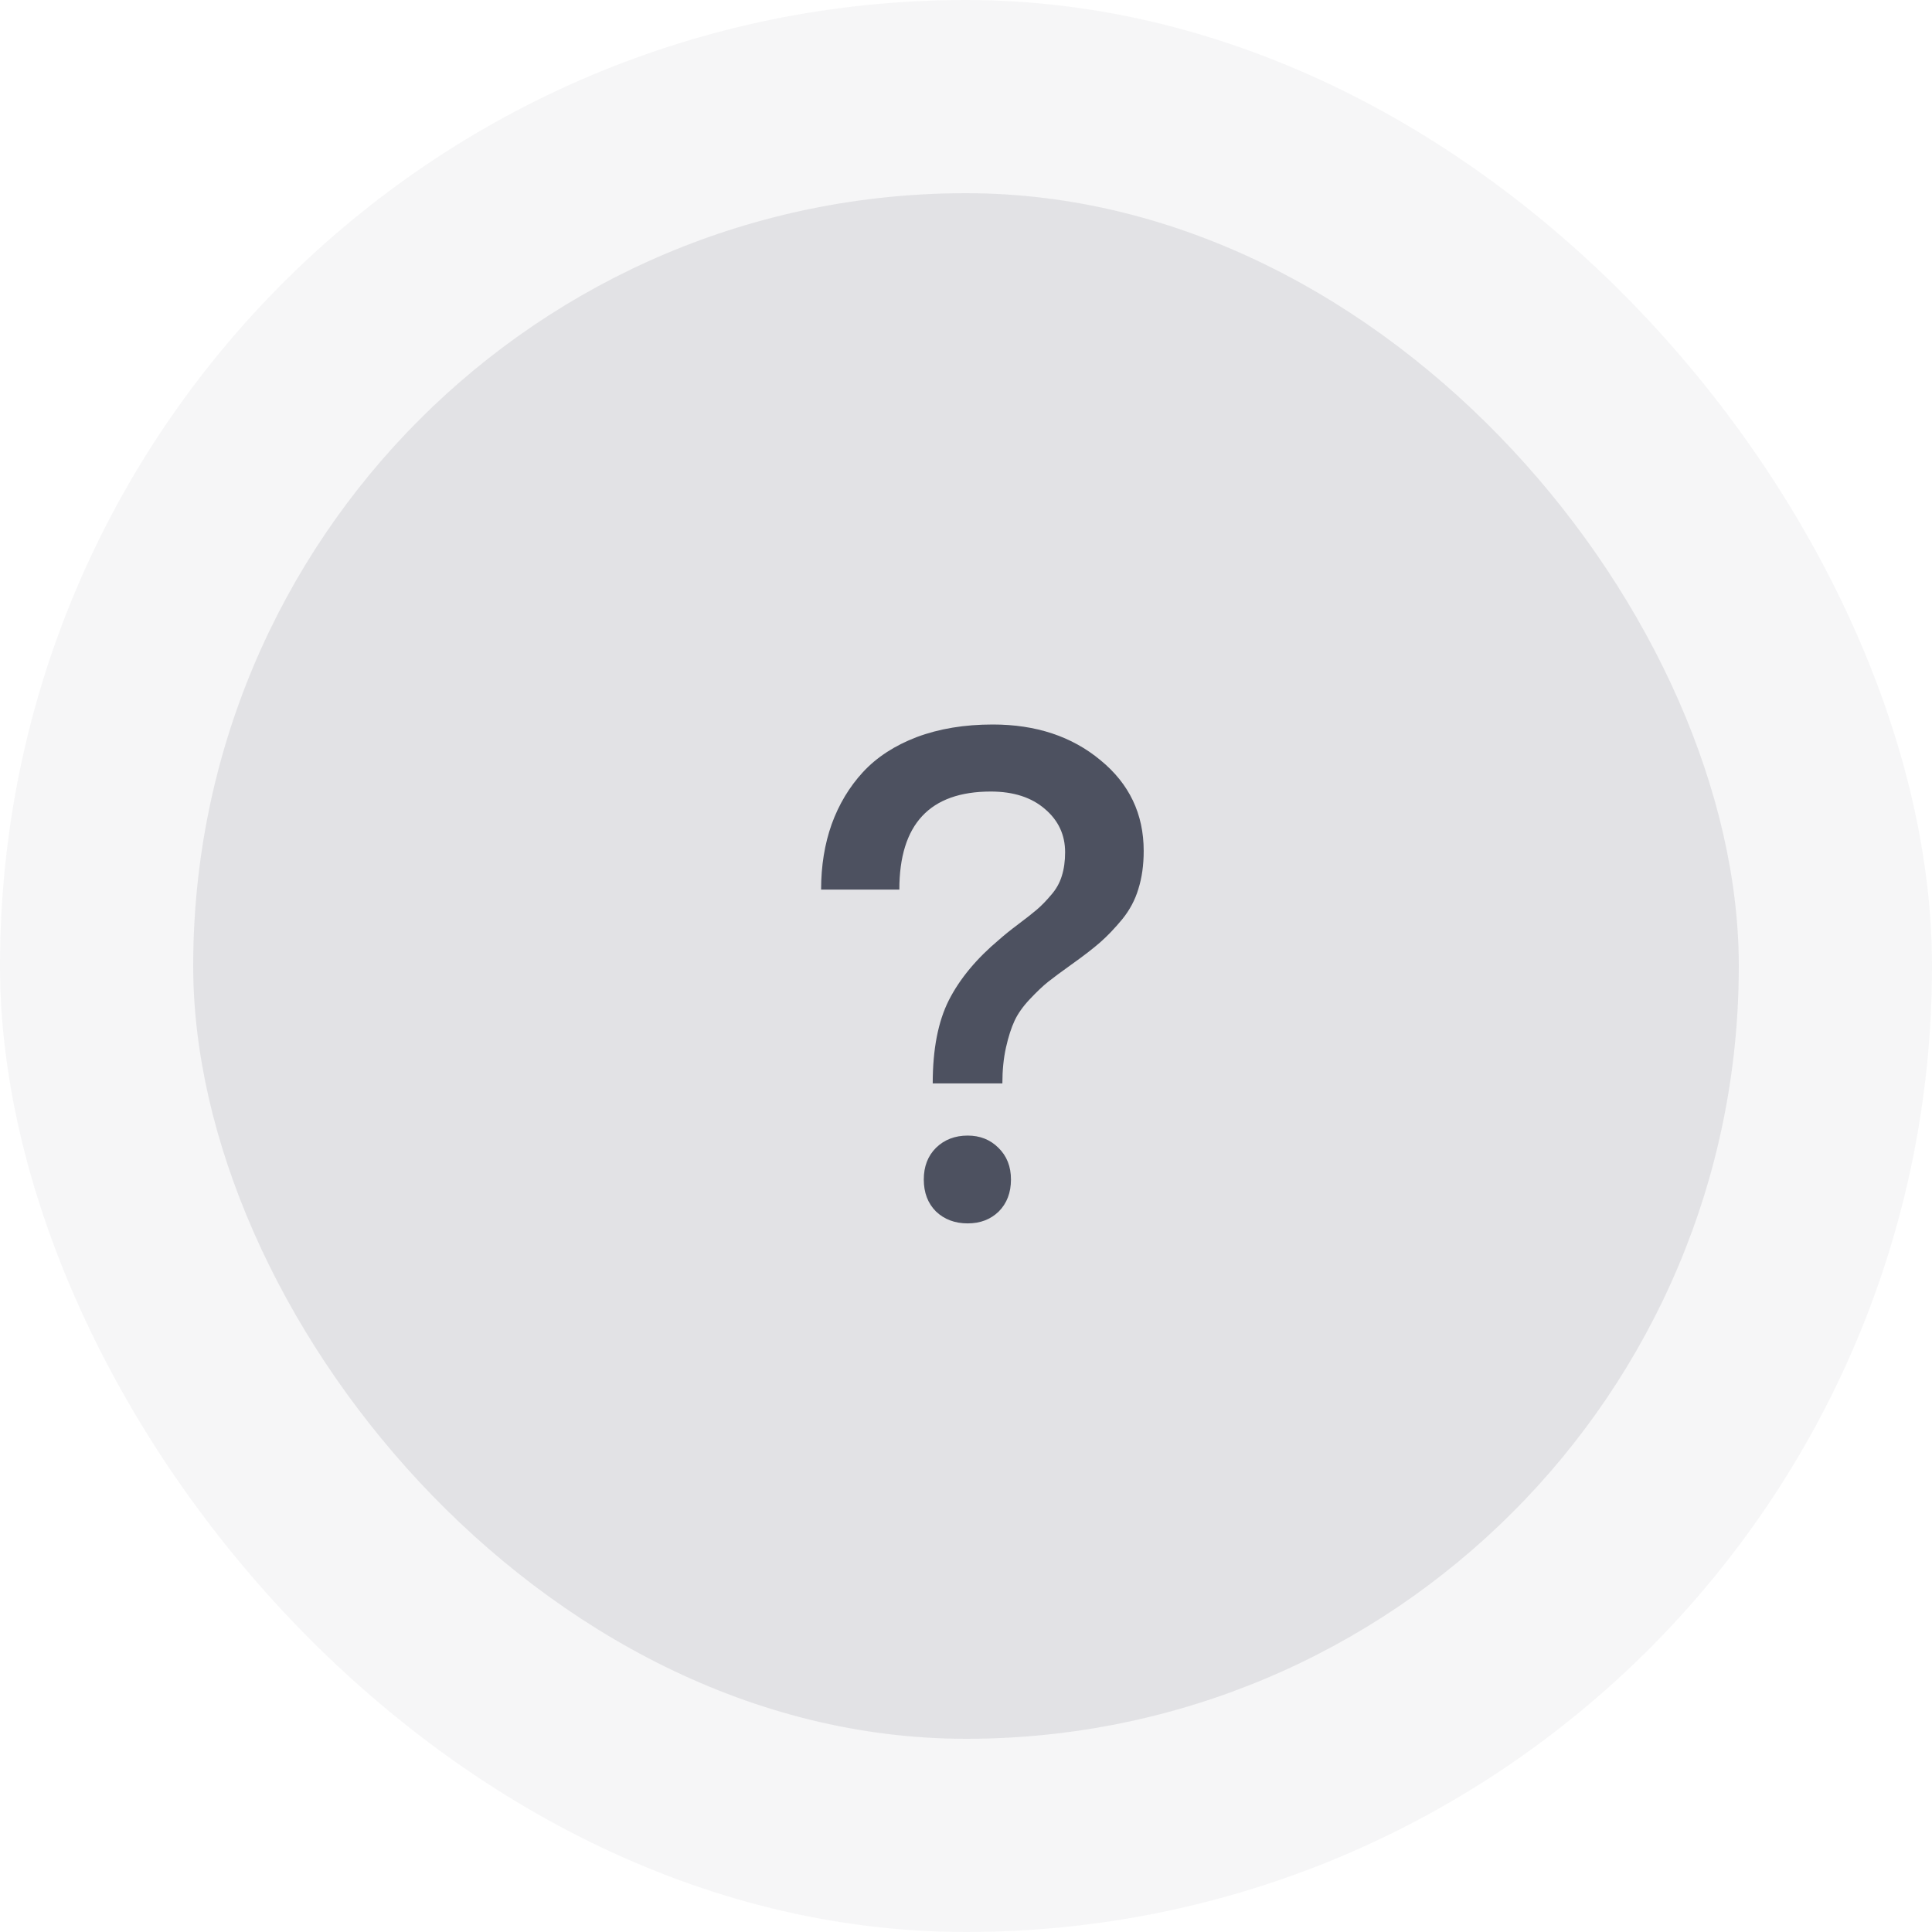 <svg width="40" height="40" viewBox="0 0 40 40" fill="none" xmlns="http://www.w3.org/2000/svg">
<rect width="40" height="40" rx="20" fill="#282E3F" fill-opacity="0.04"/>
<rect x="4" y="4" width="32" height="32" rx="16" fill="#282E3F" fill-opacity="0.1"/>
<path d="M18.62 18.418H17C17 17.926 17.073 17.475 17.219 17.064C17.369 16.65 17.586 16.29 17.868 15.984C18.155 15.675 18.527 15.433 18.982 15.26C19.443 15.087 19.967 15 20.555 15C21.448 15 22.191 15.246 22.783 15.738C23.38 16.226 23.679 16.852 23.679 17.618C23.679 17.91 23.642 18.172 23.569 18.404C23.501 18.632 23.389 18.842 23.234 19.033C23.079 19.22 22.927 19.38 22.776 19.512C22.631 19.639 22.432 19.792 22.182 19.97C21.972 20.12 21.812 20.239 21.703 20.325C21.594 20.412 21.466 20.533 21.32 20.688C21.179 20.838 21.074 20.986 21.006 21.132C20.938 21.278 20.878 21.462 20.828 21.686C20.778 21.909 20.753 22.157 20.753 22.431H19.311C19.311 21.724 19.422 21.15 19.645 20.708C19.873 20.261 20.222 19.842 20.691 19.45C20.787 19.364 20.917 19.259 21.081 19.136C21.245 19.013 21.373 18.912 21.464 18.835C21.56 18.753 21.658 18.653 21.758 18.534C21.863 18.416 21.938 18.284 21.983 18.138C22.029 17.992 22.052 17.828 22.052 17.645C22.052 17.285 21.913 16.987 21.635 16.75C21.357 16.509 20.983 16.388 20.514 16.388C19.251 16.388 18.62 17.064 18.62 18.418ZM20.035 25.329C19.771 25.329 19.552 25.247 19.379 25.083C19.21 24.914 19.126 24.693 19.126 24.42C19.126 24.151 19.21 23.932 19.379 23.764C19.552 23.595 19.771 23.511 20.035 23.511C20.29 23.511 20.502 23.595 20.671 23.764C20.844 23.932 20.931 24.151 20.931 24.42C20.931 24.693 20.846 24.914 20.678 25.083C20.509 25.247 20.295 25.329 20.035 25.329Z" fill="#282E3F" fill-opacity="0.8"/>
</svg>

